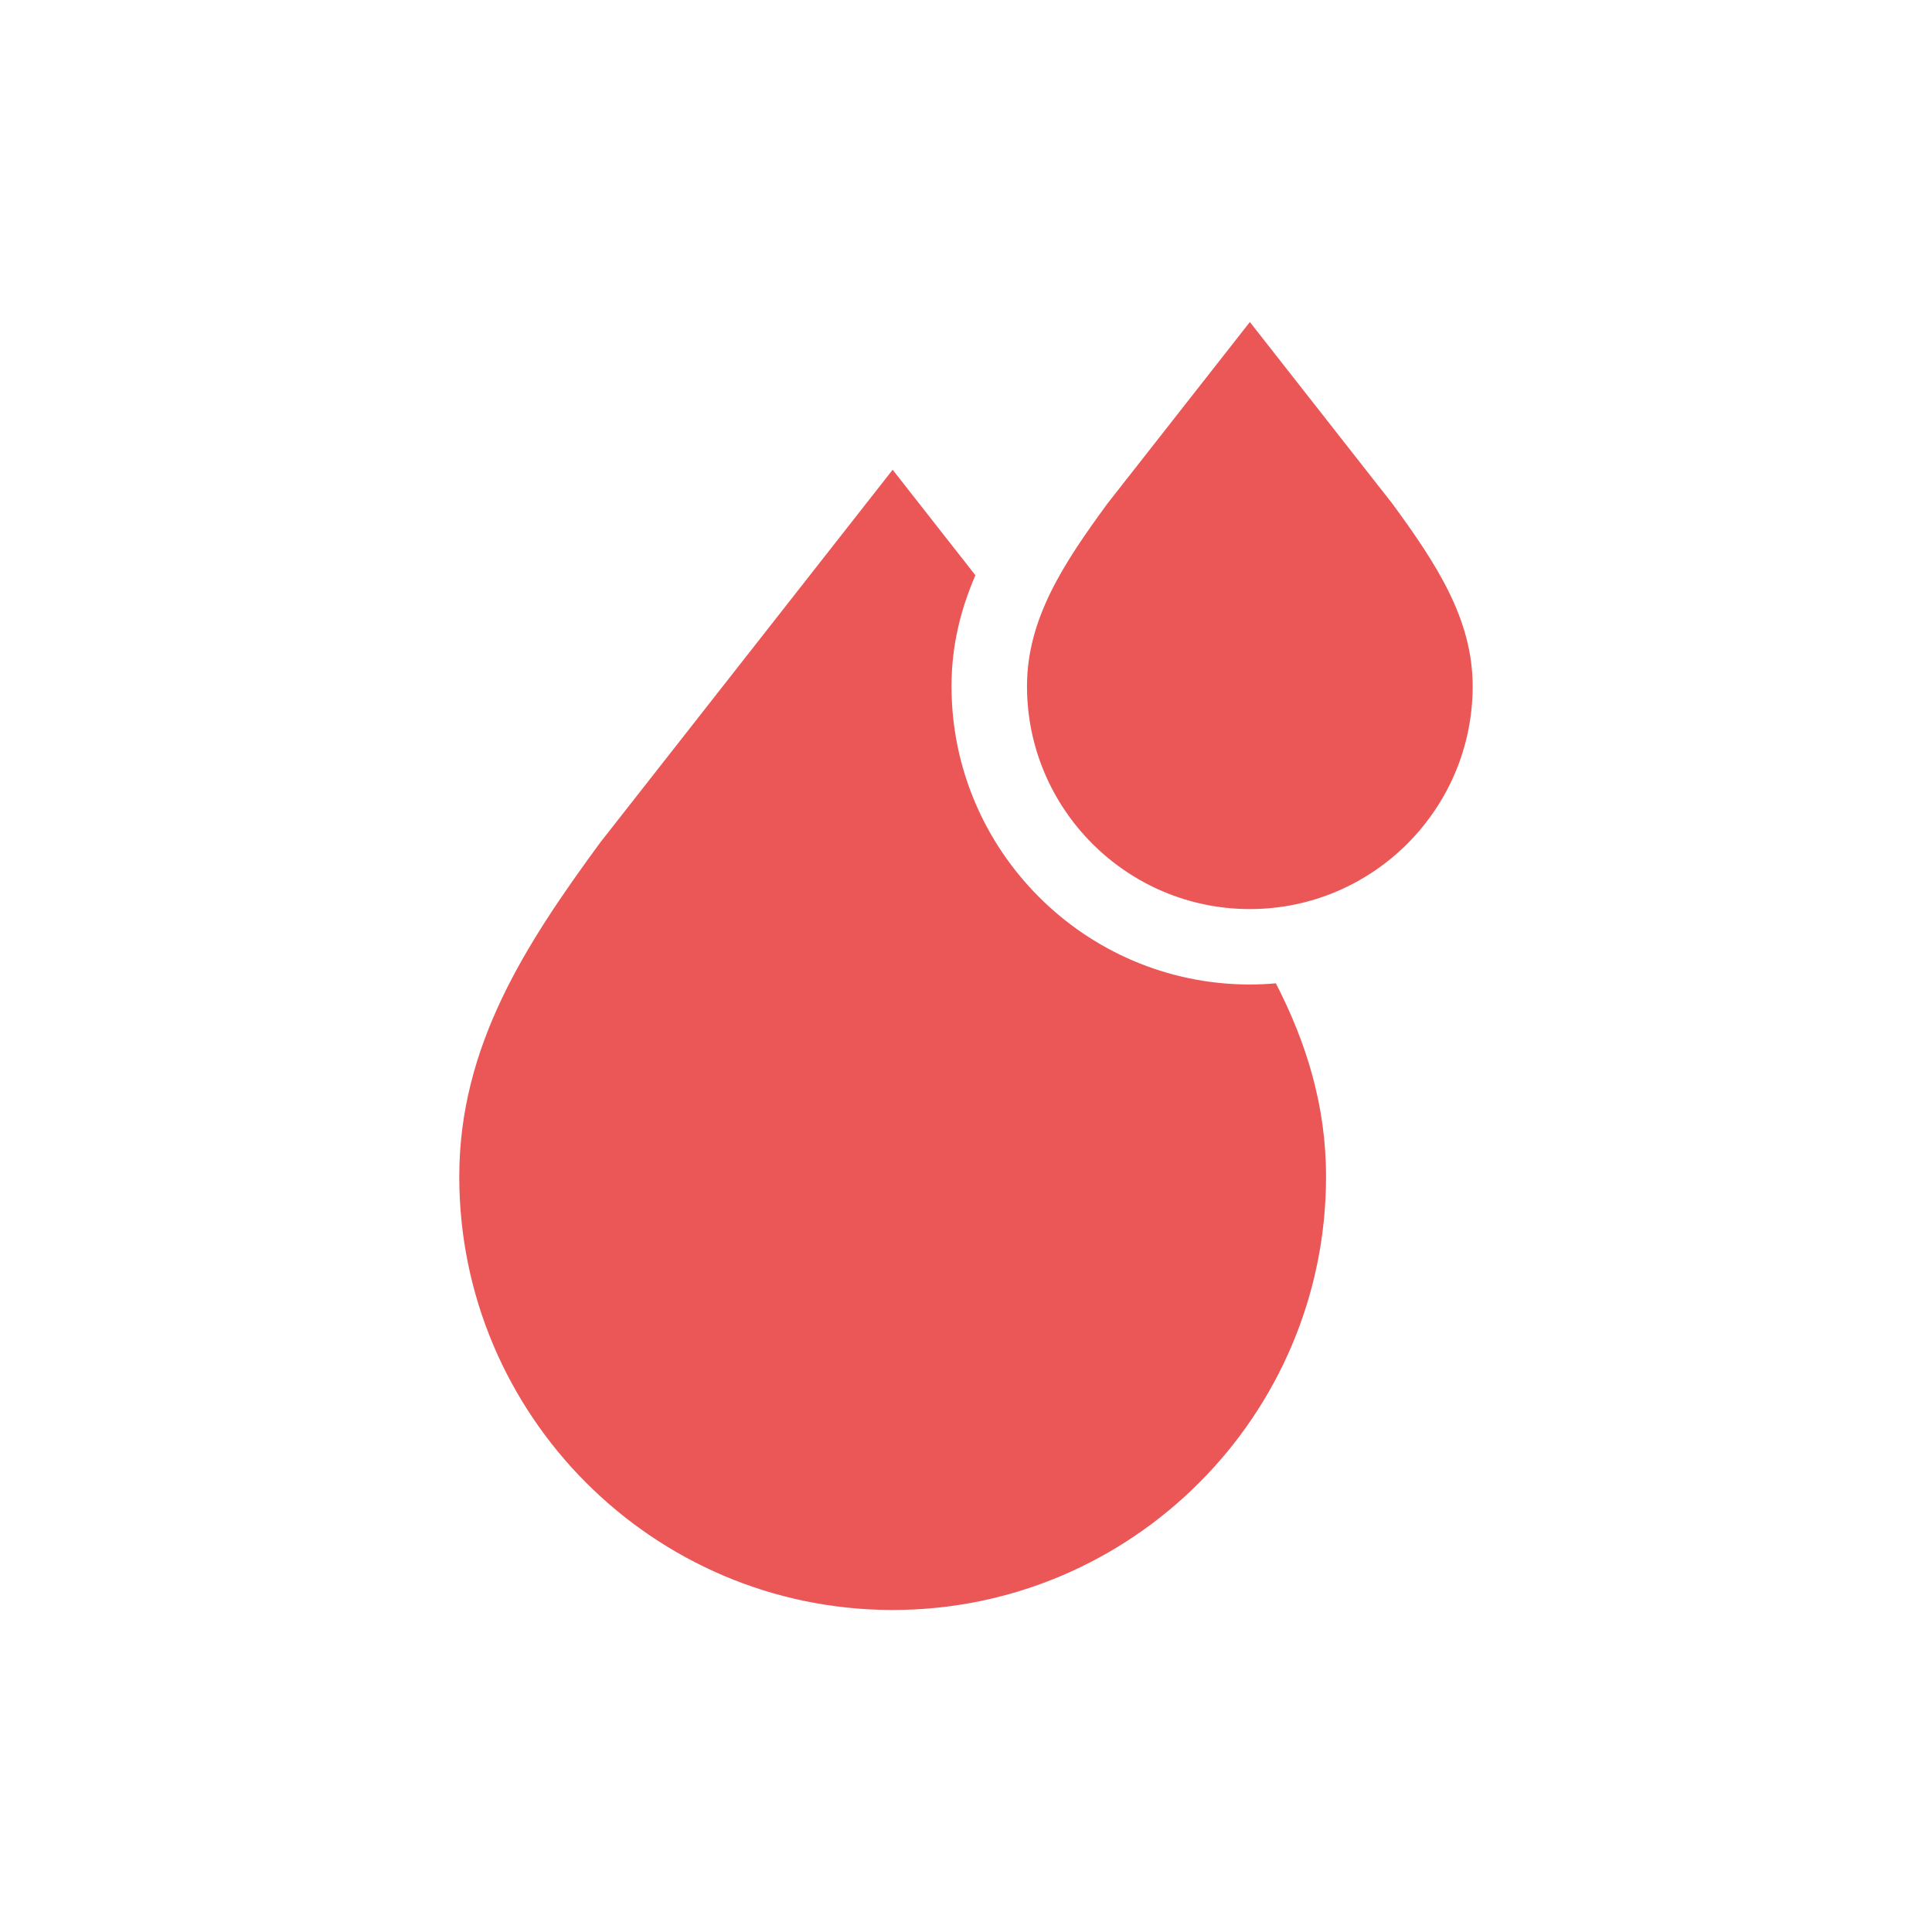 <svg width="28" height="28" viewBox="0 0 28 28" fill="none" xmlns="http://www.w3.org/2000/svg">
<path d="M18.114 13.175H18.13C19.903 13.166 21.343 11.721 21.343 9.945C21.343 8.97 20.816 8.169 20.178 7.298L18.114 4.667L16.05 7.298C15.412 8.169 14.884 8.97 14.884 9.945C14.884 11.726 16.333 13.175 18.114 13.175Z" fill="#EB5757"/>
<path d="M18.114 14.268L18.095 14.268C15.72 14.258 13.79 12.322 13.79 9.945C13.79 9.355 13.924 8.829 14.136 8.337L12.937 6.808L8.711 12.195L8.7 12.209C7.623 13.678 6.656 15.154 6.656 17.053C6.656 20.508 9.46 23.32 12.912 23.333L12.938 23.333C16.401 23.333 19.218 20.516 19.218 17.053C19.218 16.015 18.929 15.104 18.491 14.251C18.367 14.262 18.241 14.268 18.114 14.268Z" fill="#EB5757"/>
</svg>
